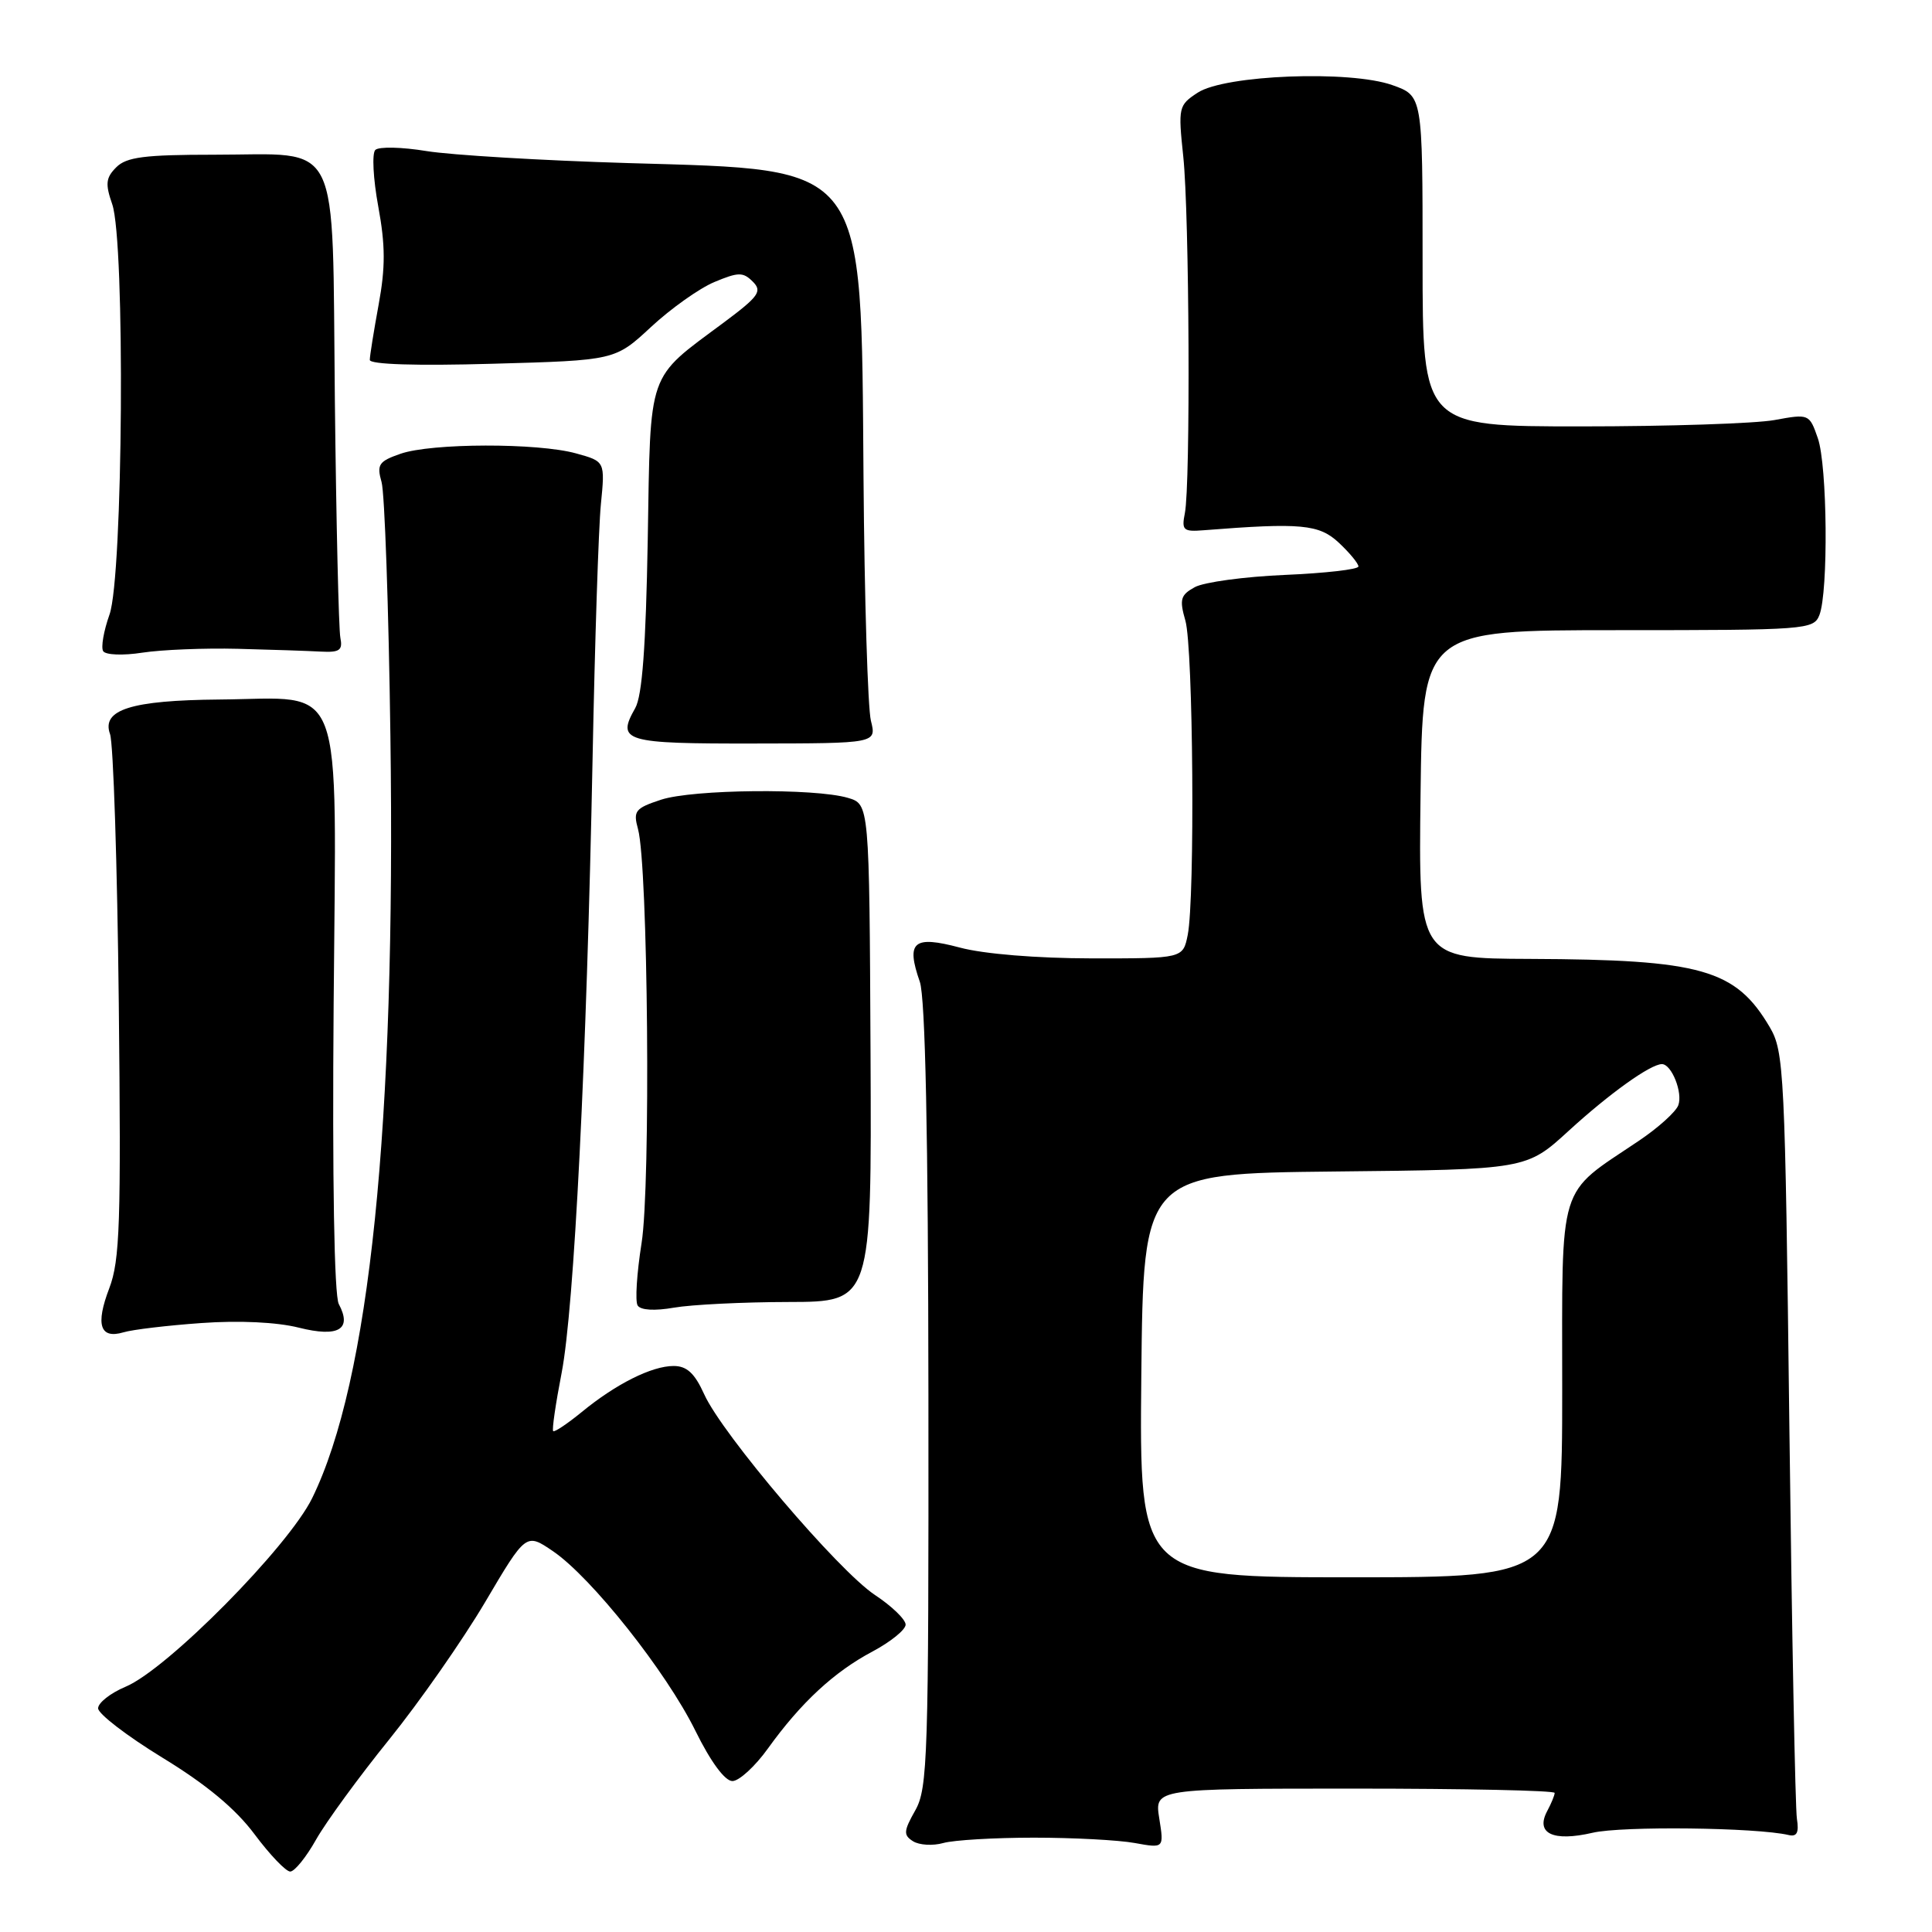 <?xml version="1.0" encoding="UTF-8" standalone="no"?>
<!DOCTYPE svg PUBLIC "-//W3C//DTD SVG 1.1//EN" "http://www.w3.org/Graphics/SVG/1.1/DTD/svg11.dtd" >
<svg xmlns="http://www.w3.org/2000/svg" xmlns:xlink="http://www.w3.org/1999/xlink" version="1.1" viewBox="0 0 256 256">
 <g >
 <path fill="currentColor"
d=" M 41.89 243.74 C 43.21 241.41 47.56 235.45 51.56 230.50 C 55.56 225.55 61.28 217.36 64.27 212.31 C 69.70 203.11 69.70 203.11 73.27 205.54 C 78.36 209.00 88.28 221.50 92.14 229.33 C 94.17 233.45 96.05 236.00 97.05 236.00 C 97.93 236.00 100.05 234.06 101.75 231.69 C 106.12 225.61 110.51 221.54 115.60 218.84 C 118.02 217.55 120.00 215.95 120.00 215.27 C 120.00 214.59 118.17 212.82 115.93 211.34 C 111.07 208.12 95.70 190.05 93.31 184.75 C 92.05 181.96 91.01 181.00 89.26 181.00 C 86.36 181.00 81.61 183.38 77.06 187.12 C 75.16 188.67 73.47 189.80 73.30 189.63 C 73.12 189.46 73.63 185.98 74.42 181.91 C 76.08 173.33 77.73 140.55 78.52 100.50 C 78.82 85.10 79.31 69.94 79.62 66.82 C 80.18 61.14 80.18 61.14 76.34 60.08 C 71.28 58.67 57.15 58.70 53.06 60.13 C 50.18 61.13 49.90 61.56 50.56 63.88 C 50.97 65.32 51.50 80.45 51.73 97.50 C 52.45 149.19 48.98 182.95 41.37 198.50 C 38.21 204.96 22.14 221.21 16.64 223.50 C 14.64 224.34 13.00 225.63 13.00 226.36 C 13.00 227.09 16.83 230.03 21.52 232.90 C 27.34 236.45 31.21 239.67 33.73 243.05 C 35.76 245.77 37.89 248.00 38.46 247.99 C 39.03 247.99 40.58 246.08 41.89 243.74 Z  M 137.00 243.50 C 142.22 243.50 148.24 243.82 150.37 244.21 C 154.24 244.91 154.24 244.91 153.61 240.96 C 152.98 237.00 152.98 237.00 179.49 237.00 C 194.07 237.00 206.00 237.25 206.00 237.57 C 206.00 237.88 205.56 238.95 205.02 239.96 C 203.42 242.94 205.77 244.07 211.03 242.85 C 214.92 241.94 232.75 242.15 237.00 243.15 C 238.10 243.41 238.39 242.83 238.10 241.00 C 237.88 239.62 237.43 216.23 237.10 189.00 C 236.53 141.89 236.40 139.34 234.50 136.10 C 229.98 128.43 225.47 127.15 202.73 127.06 C 187.96 127.00 187.96 127.00 188.23 105.25 C 188.50 83.50 188.50 83.50 214.40 83.50 C 239.37 83.50 240.32 83.43 241.08 81.50 C 242.28 78.41 242.14 61.69 240.87 58.06 C 239.75 54.84 239.70 54.82 235.12 55.66 C 232.58 56.12 221.05 56.50 209.50 56.50 C 188.50 56.50 188.50 56.50 188.50 34.60 C 188.50 12.70 188.50 12.70 184.50 11.28 C 178.88 9.28 162.30 9.92 158.70 12.28 C 156.16 13.94 156.10 14.21 156.79 20.75 C 157.60 28.42 157.76 64.21 157.00 68.00 C 156.55 70.26 156.79 70.48 159.50 70.26 C 172.40 69.24 174.79 69.47 177.41 71.92 C 178.84 73.26 180.00 74.67 180.00 75.06 C 180.00 75.45 175.61 75.95 170.25 76.18 C 164.89 76.41 159.52 77.14 158.32 77.80 C 156.42 78.84 156.26 79.42 157.07 82.24 C 158.11 85.86 158.35 118.99 157.38 123.88 C 156.75 127.00 156.75 127.00 144.62 126.99 C 137.39 126.98 130.36 126.41 127.19 125.56 C 121.02 123.92 120.03 124.77 121.88 130.09 C 122.61 132.18 122.99 150.40 123.02 184.97 C 123.06 232.83 122.93 236.96 121.28 239.88 C 119.72 242.64 119.69 243.16 120.99 243.98 C 121.81 244.49 123.61 244.60 124.99 244.21 C 126.37 243.82 131.78 243.50 137.00 243.50 Z  M 26.68 175.31 C 31.69 174.95 36.69 175.19 39.59 175.92 C 44.85 177.24 46.69 176.16 44.89 172.79 C 44.29 171.66 44.02 156.35 44.21 133.00 C 44.55 88.97 45.89 92.55 29.07 92.69 C 17.37 92.79 13.42 94.04 14.58 97.27 C 15.02 98.50 15.54 114.56 15.74 132.97 C 16.05 162.04 15.89 167.00 14.48 170.70 C 12.63 175.54 13.25 177.46 16.36 176.54 C 17.54 176.18 22.18 175.63 26.68 175.31 Z  M 104.50 172.52 C 115.50 172.50 115.50 172.50 115.35 139.53 C 115.19 106.56 115.19 106.56 112.35 105.72 C 107.94 104.42 91.79 104.58 87.58 105.97 C 84.15 107.10 83.88 107.46 84.54 109.86 C 85.87 114.68 86.24 157.04 85.01 164.73 C 84.38 168.71 84.14 172.42 84.49 172.98 C 84.88 173.61 86.74 173.72 89.31 173.27 C 91.61 172.87 98.45 172.53 104.50 172.52 Z  M 115.40 95.50 C 114.99 93.85 114.54 79.35 114.42 63.28 C 114.09 21.23 115.07 22.55 83.27 21.61 C 71.84 21.27 59.81 20.55 56.53 20.02 C 53.25 19.48 50.19 19.41 49.73 19.87 C 49.27 20.33 49.45 23.70 50.12 27.35 C 51.07 32.50 51.08 35.43 50.17 40.37 C 49.53 43.87 49.00 47.16 49.00 47.69 C 49.00 48.29 55.17 48.49 65.25 48.20 C 81.50 47.75 81.50 47.75 86.27 43.32 C 88.90 40.88 92.67 38.20 94.66 37.37 C 97.84 36.04 98.46 36.03 99.75 37.32 C 101.03 38.60 100.56 39.27 95.86 42.77 C 85.67 50.35 86.21 48.79 85.83 71.50 C 85.58 85.67 85.10 92.18 84.17 93.83 C 81.66 98.25 82.69 98.55 99.96 98.52 C 116.15 98.50 116.15 98.50 115.40 95.50 Z  M 31.50 85.97 C 35.90 86.08 40.85 86.25 42.50 86.34 C 45.01 86.47 45.43 86.17 45.10 84.50 C 44.88 83.40 44.55 69.22 44.37 53.00 C 43.99 17.59 45.42 20.50 28.34 20.50 C 19.16 20.50 16.76 20.81 15.41 22.16 C 14.02 23.55 13.93 24.36 14.87 27.06 C 16.60 32.03 16.31 76.39 14.51 81.43 C 13.74 83.60 13.36 85.78 13.67 86.28 C 13.99 86.79 16.30 86.88 18.87 86.48 C 21.42 86.09 27.10 85.86 31.50 85.97 Z  M 151.23 182.25 C 151.50 155.50 151.50 155.50 176.88 155.23 C 202.26 154.97 202.26 154.97 207.88 149.82 C 213.26 144.90 218.69 141.01 220.21 141.00 C 221.50 141.00 223.01 144.81 222.38 146.46 C 222.04 147.35 219.68 149.47 217.13 151.18 C 206.29 158.47 207.00 156.16 207.00 184.19 C 207.00 209.00 207.00 209.00 178.98 209.00 C 150.97 209.00 150.97 209.00 151.23 182.25 Z "/>
</g>
</svg>